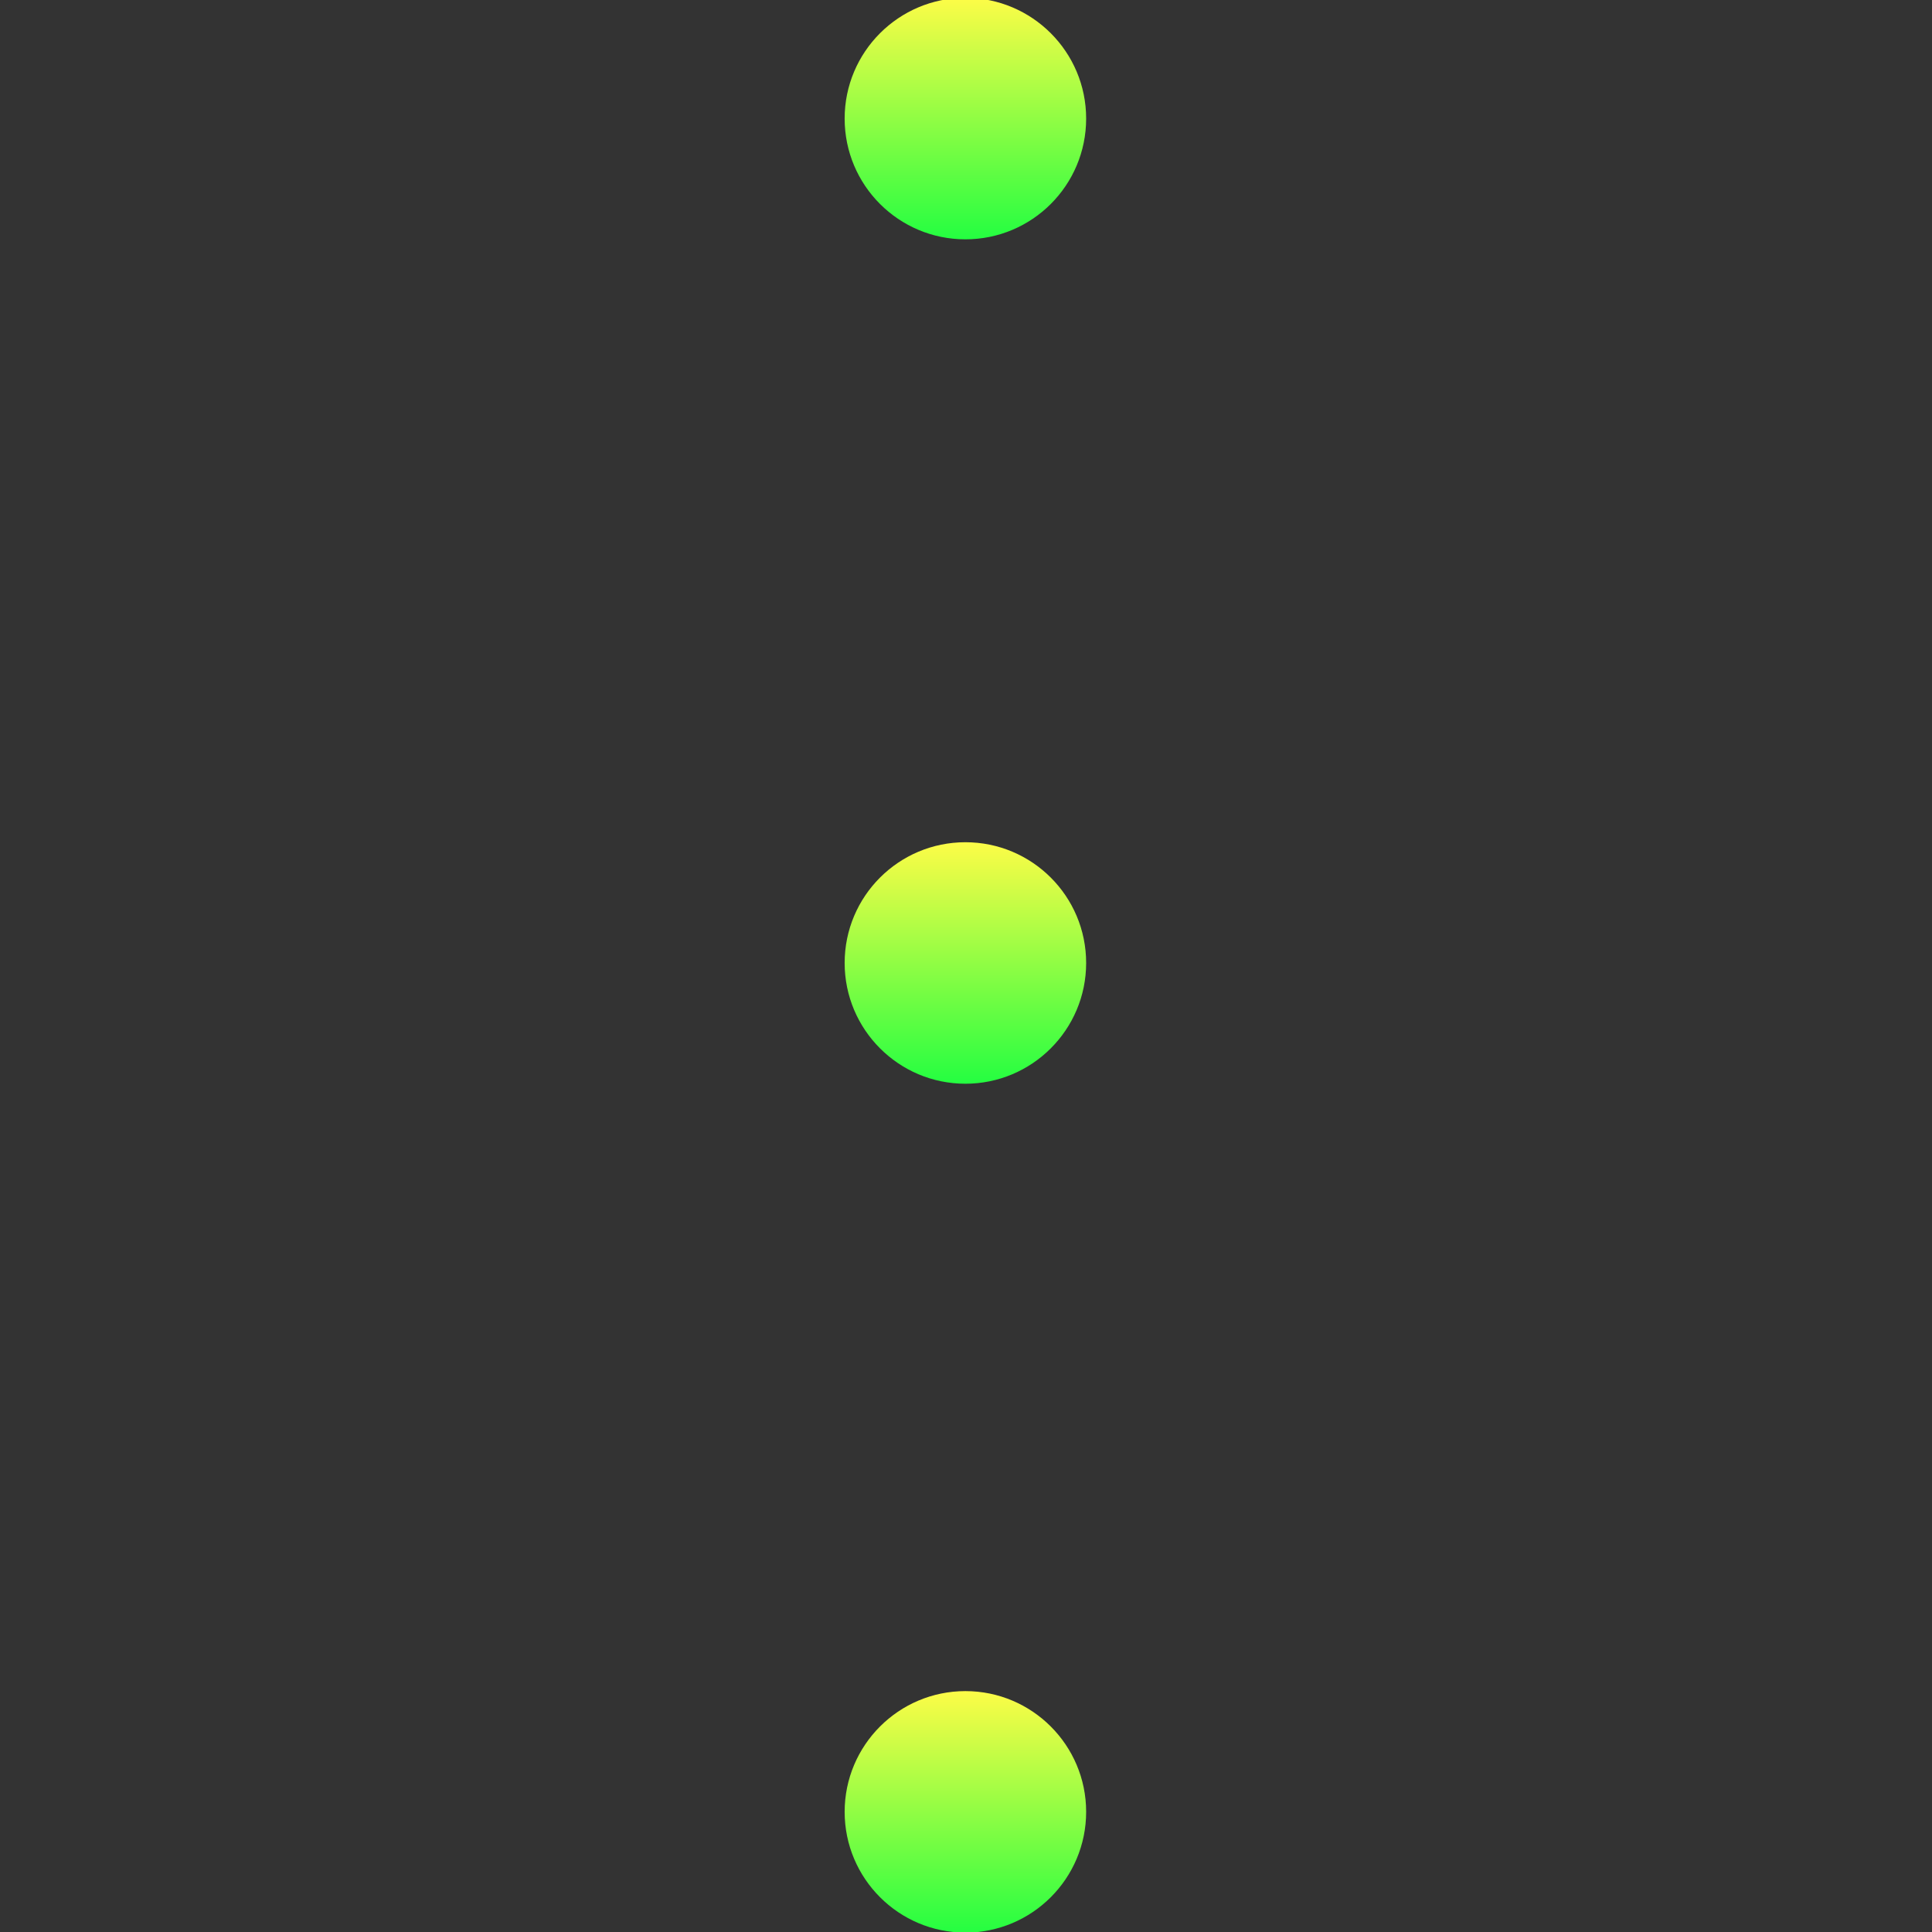 <svg width="16" height="16" viewBox="0 0 16 16" fill="none" xmlns="http://www.w3.org/2000/svg">
<rect x="0" y="0" width="16" height="16" fill="#333333" stroke="none"/>
<g clip-path="url(#clip0_10_19123)">
<path d="M6.995 0.982C6.995 1.535 7.443 1.982 7.995 1.982C8.547 1.982 8.995 1.535 8.995 0.982C8.995 0.43 8.547 -0.018 7.995 -0.018C7.443 -0.018 6.995 0.43 6.995 0.982Z" fill="url(#paint0_linear_10_19123)"/>
<path d="M6.995 7.975C6.995 8.527 7.443 8.975 7.995 8.975C8.547 8.975 8.995 8.527 8.995 7.975C8.995 7.422 8.547 6.975 7.995 6.975C7.443 6.975 6.995 7.422 6.995 7.975Z" fill="url(#paint1_linear_10_19123)"/>
<path d="M6.995 15.005C6.995 15.557 7.443 16.005 7.995 16.005C8.547 16.005 8.995 15.557 8.995 15.005C8.995 14.453 8.547 14.005 7.995 14.005C7.443 14.005 6.995 14.453 6.995 15.005Z" fill="url(#paint2_linear_10_19123)"/>
</g>
<defs>
<linearGradient id="paint0_linear_10_19123" x1="7.995" y1="-0.018" x2="7.995" y2="1.982" gradientUnits="userSpaceOnUse">
<stop stop-color="#FDFC47"/>
<stop offset="1" stop-color="#24FE41"/>
</linearGradient>
<linearGradient id="paint1_linear_10_19123" x1="7.995" y1="6.975" x2="7.995" y2="8.975" gradientUnits="userSpaceOnUse">
<stop stop-color="#FDFC47"/>
<stop offset="1" stop-color="#24FE41"/>
</linearGradient>
<linearGradient id="paint2_linear_10_19123" x1="7.995" y1="14.005" x2="7.995" y2="16.005" gradientUnits="userSpaceOnUse">
<stop stop-color="#FDFC47"/>
<stop offset="1" stop-color="#24FE41"/>
</linearGradient>
<clipPath id="clip0_10_19123">
<rect width="16" height="16" fill="white"/>
</clipPath>
</defs>
</svg>

